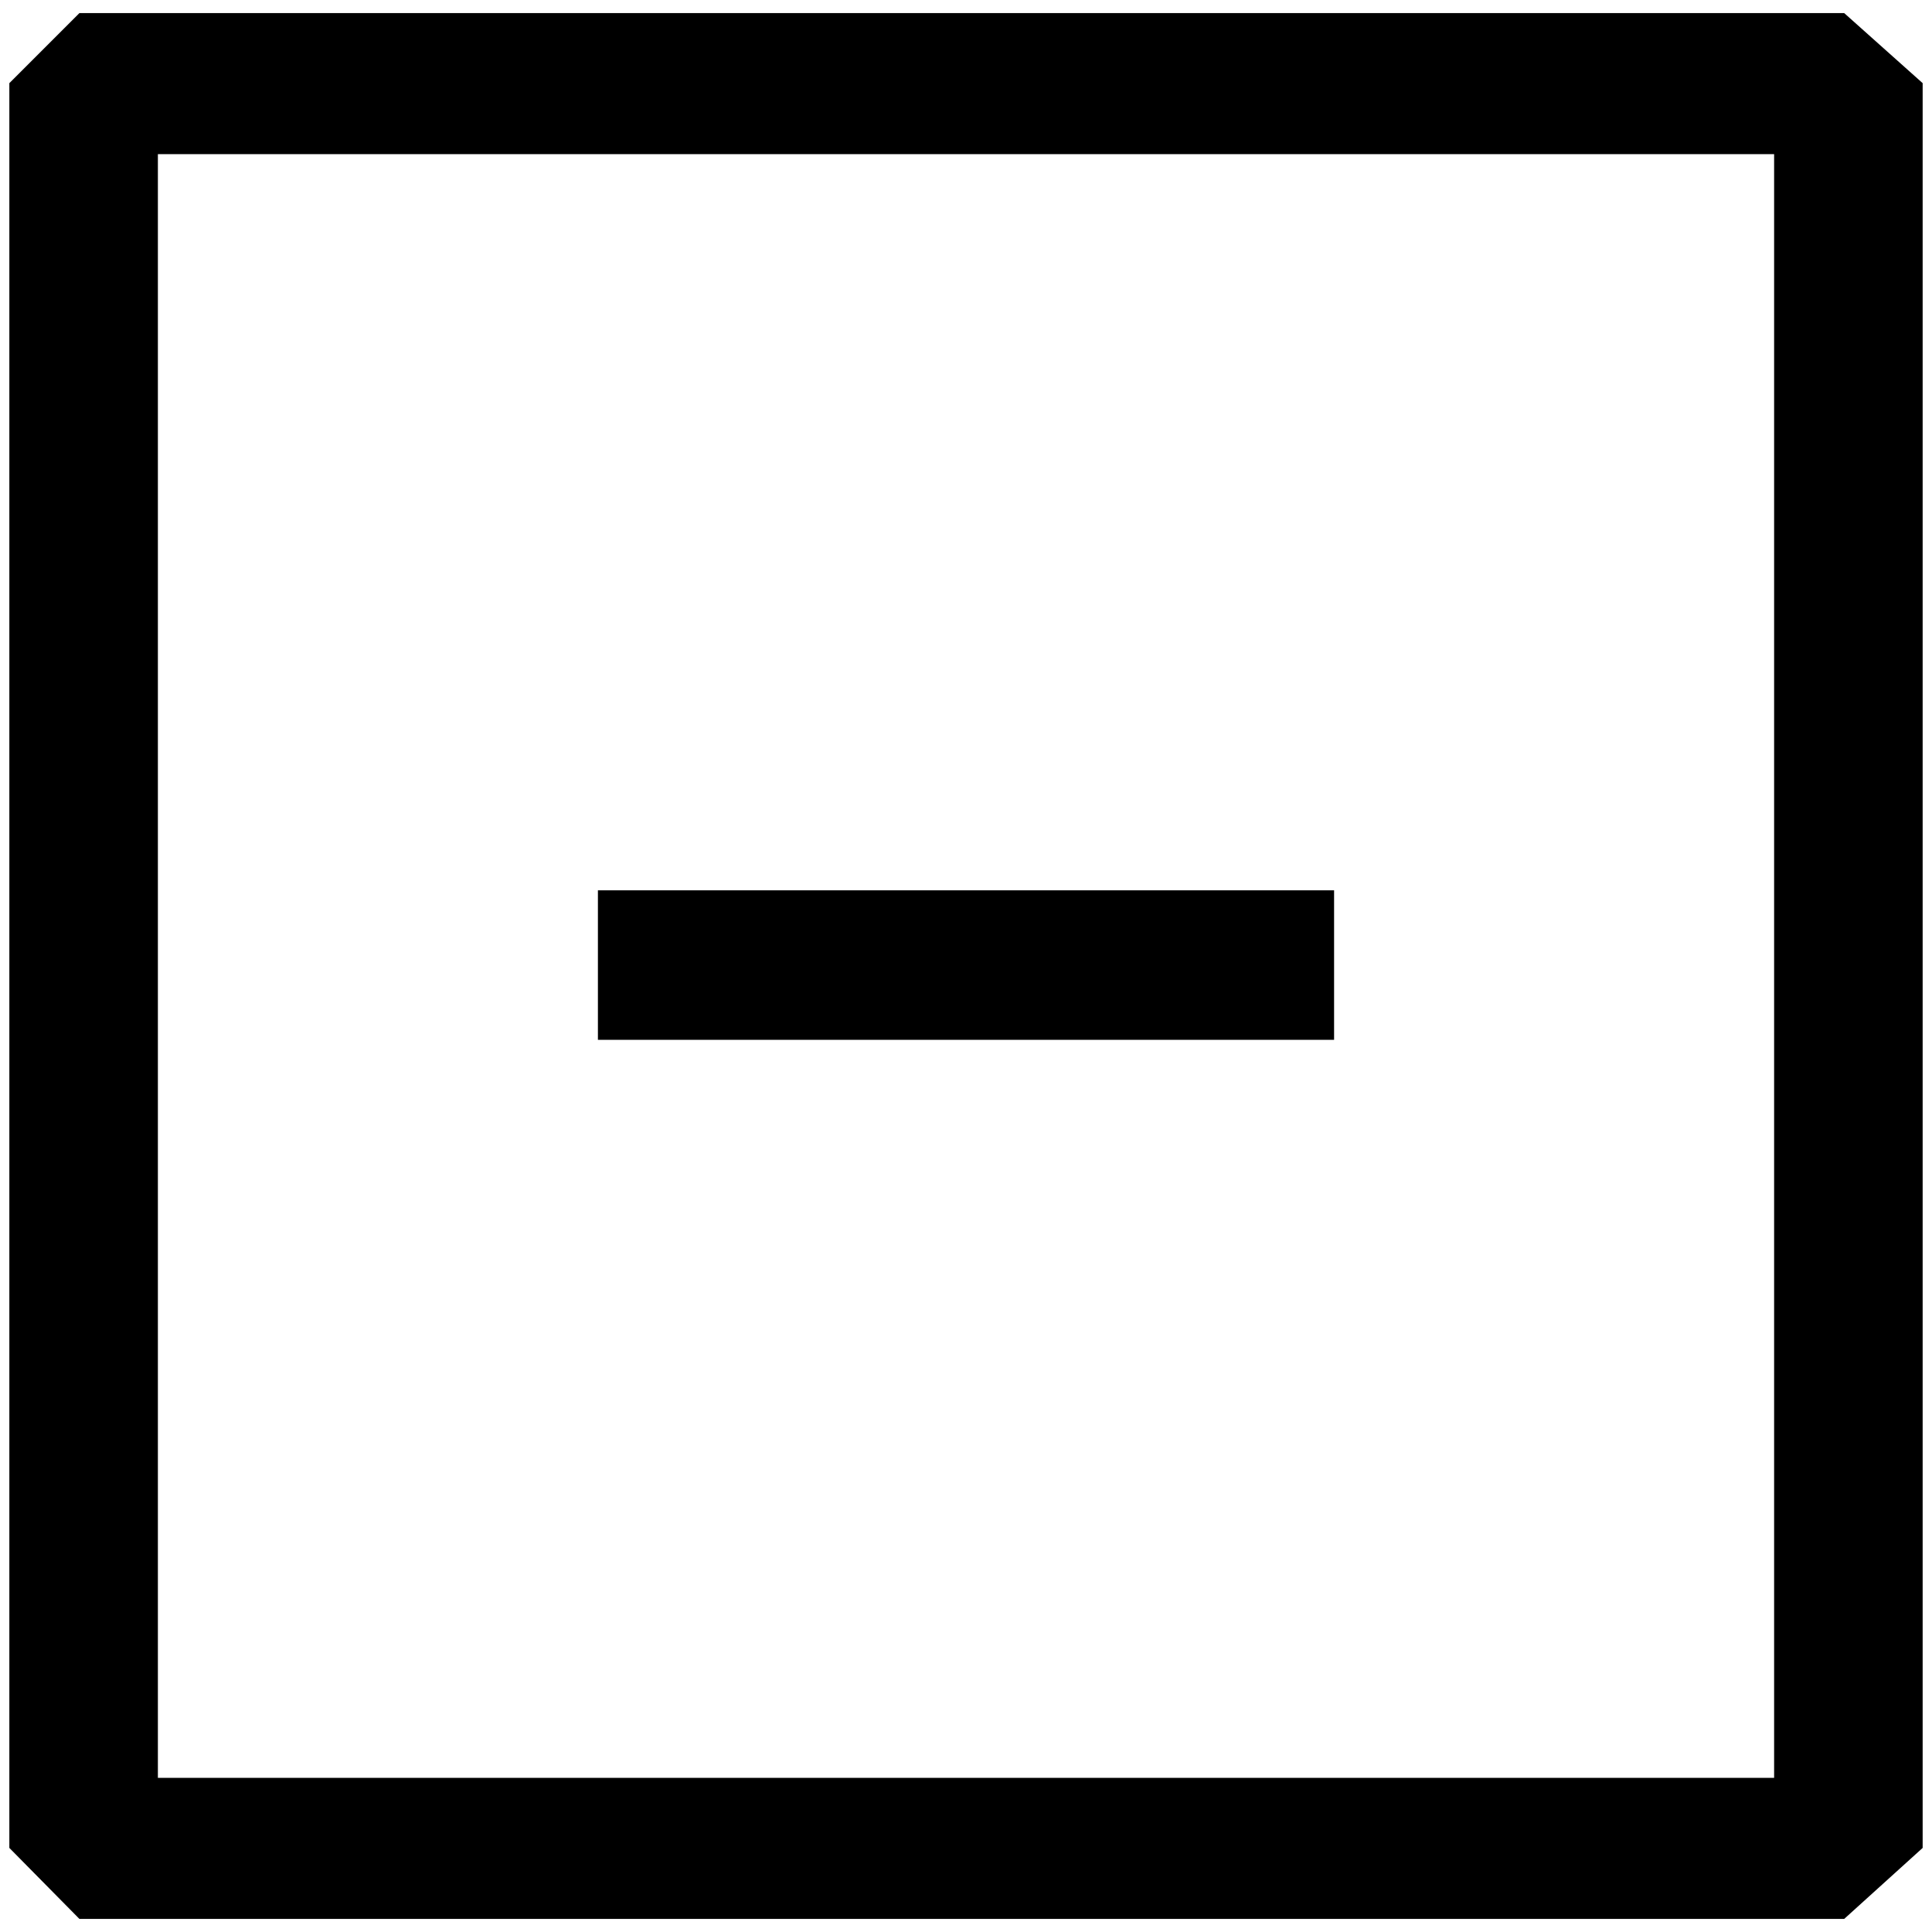 <?xml version="1.0" standalone="no"?>
<!DOCTYPE svg PUBLIC "-//W3C//DTD SVG 1.1//EN" "http://www.w3.org/Graphics/SVG/1.1/DTD/svg11.dtd" >
<svg xmlns="http://www.w3.org/2000/svg" xmlns:xlink="http://www.w3.org/1999/xlink" version="1.1" width="2048" height="2048" viewBox="-10 0 2068 2048">
   <path fill="currentColor"
d="M1418 943v160h-788v-160h788zM75 4h1889l84 75v1889l-84 76h-1889l-75 -76v-1889zM159 1893h1730v-1738h-1730v1738z" />
</svg>
